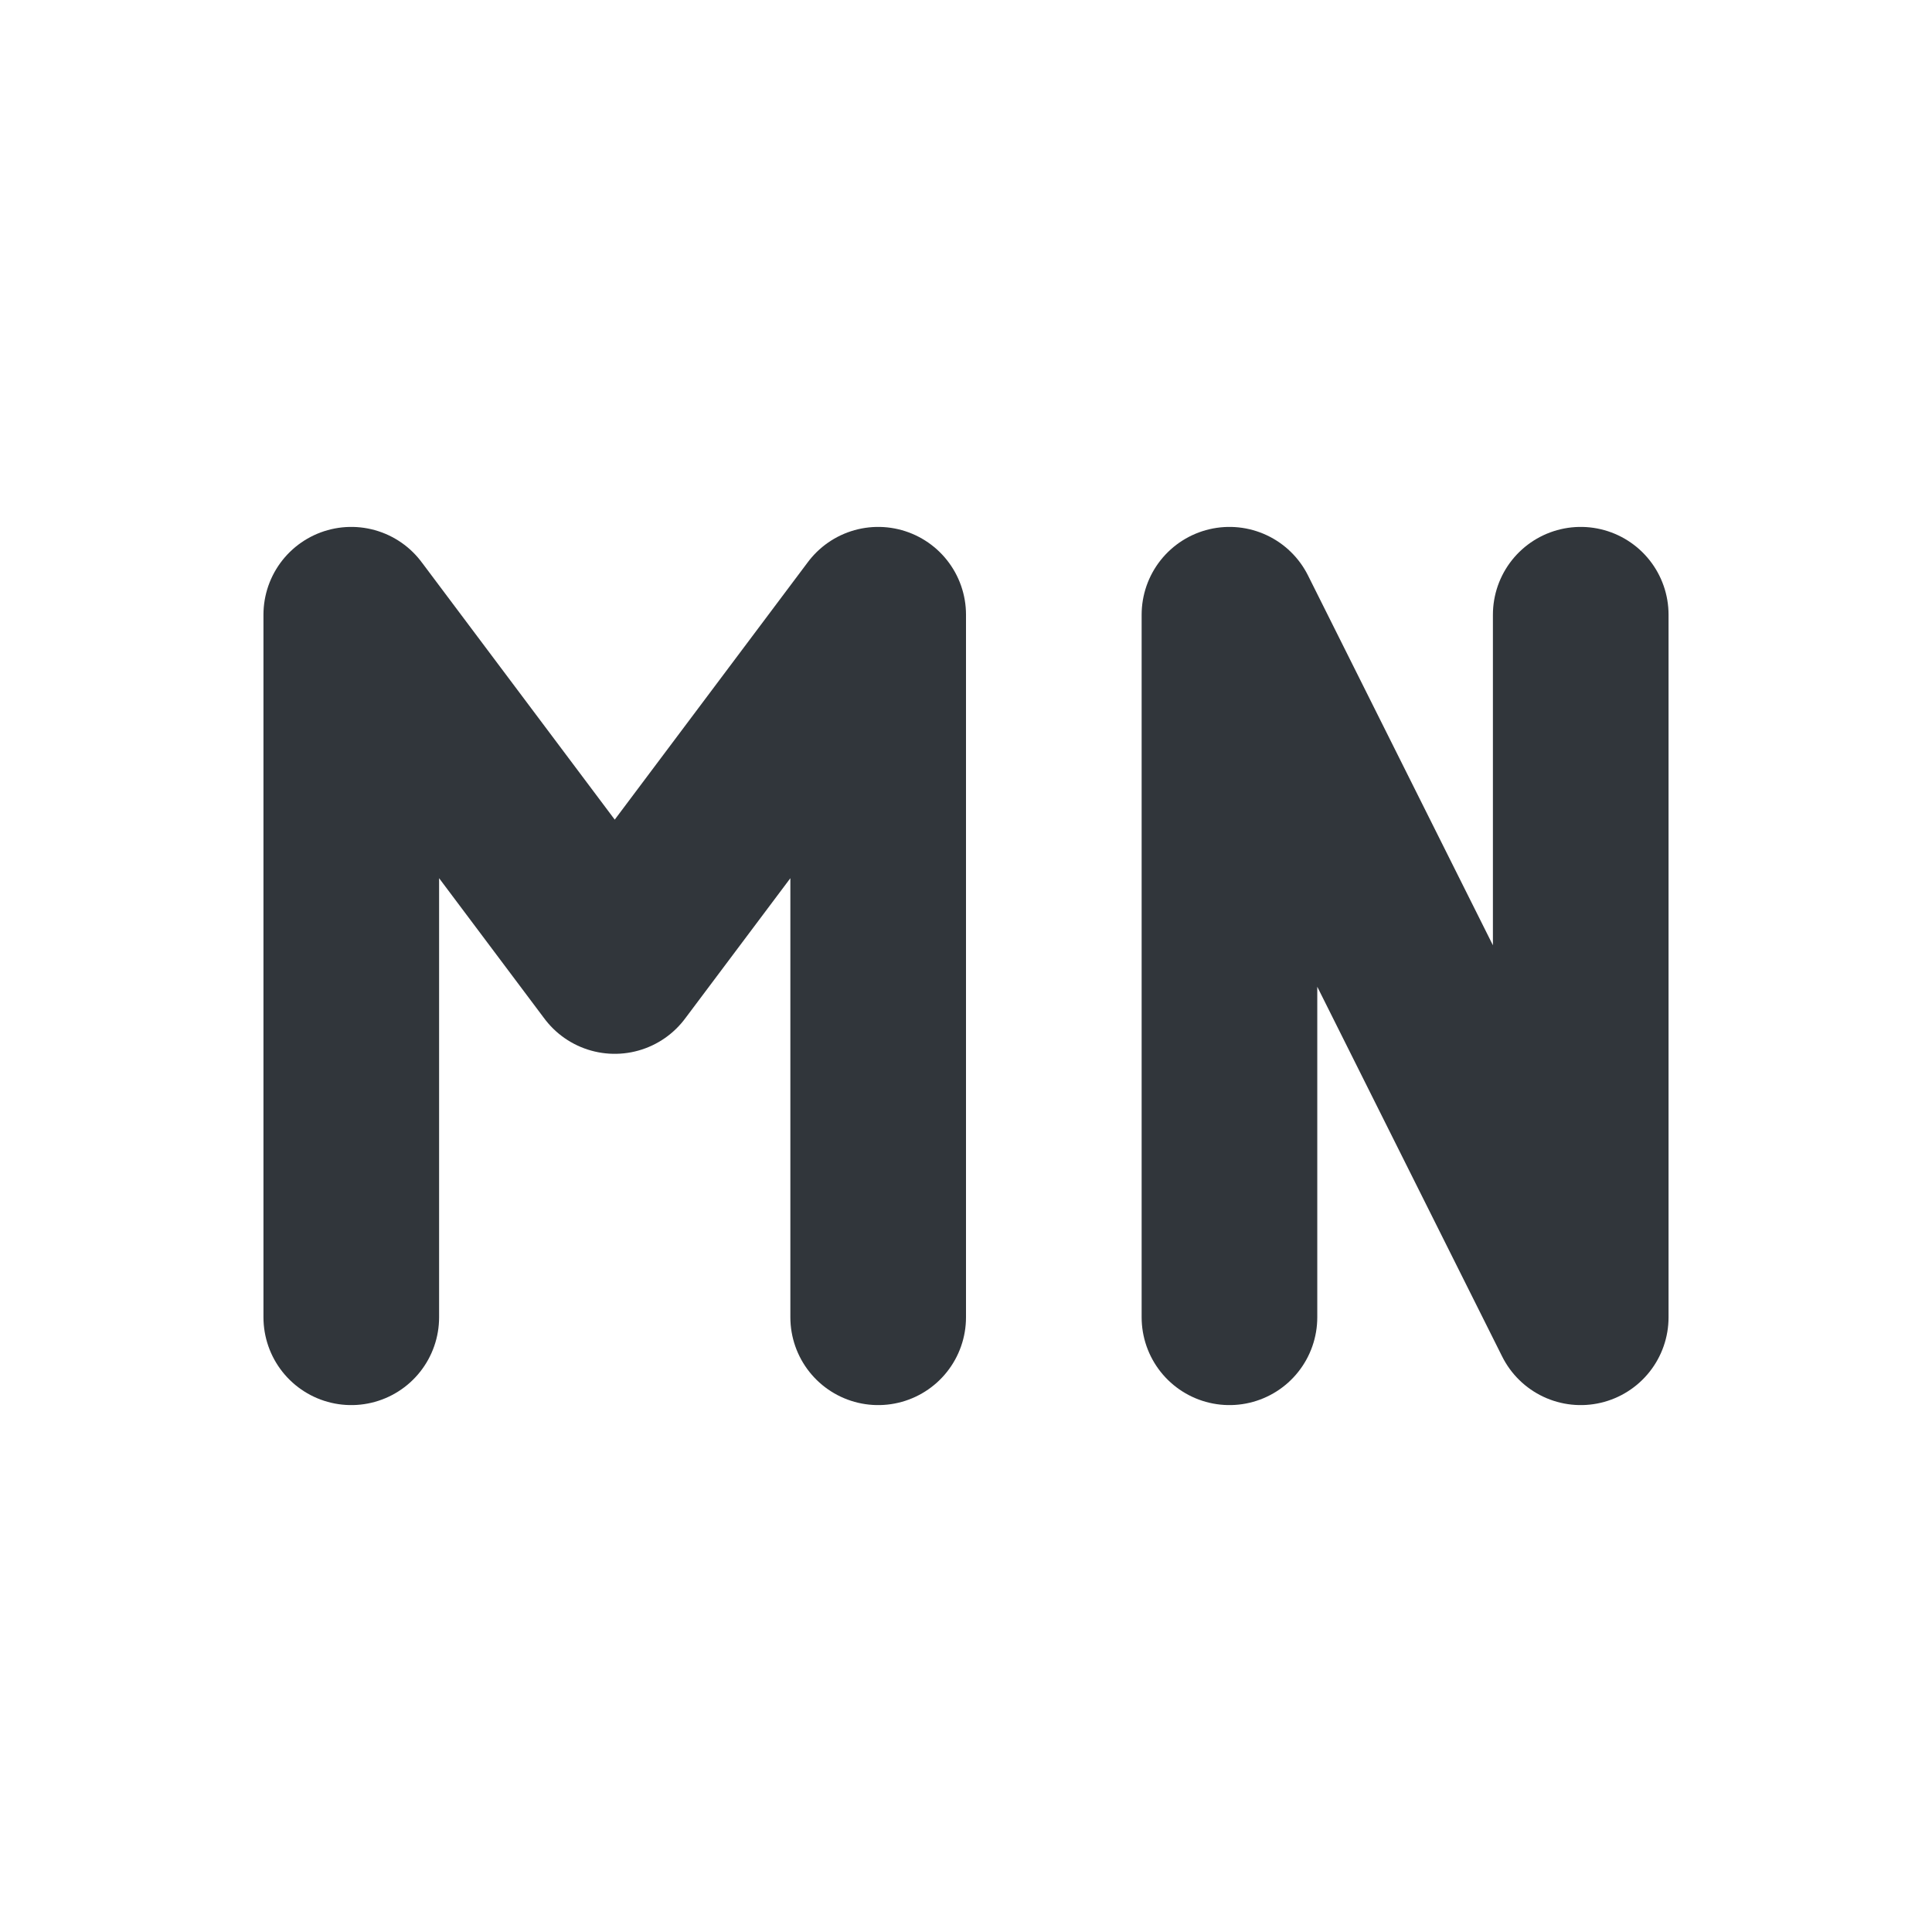 <svg height="22" width="22" xmlns="http://www.w3.org/2000/svg"><path d="m0 0h22v22h-22z" opacity="0"/><path d="m10 15v-8m-6 0 3 4 3-4m-6 8v-8" fill="none" stroke="#31363b" stroke-linecap="round" stroke-linejoin="round" stroke-width="2"/><path d="m14 15v-8l4 8v-8" fill="none" stroke="#31363b" stroke-linecap="round" stroke-linejoin="round" stroke-width="2"/></svg>